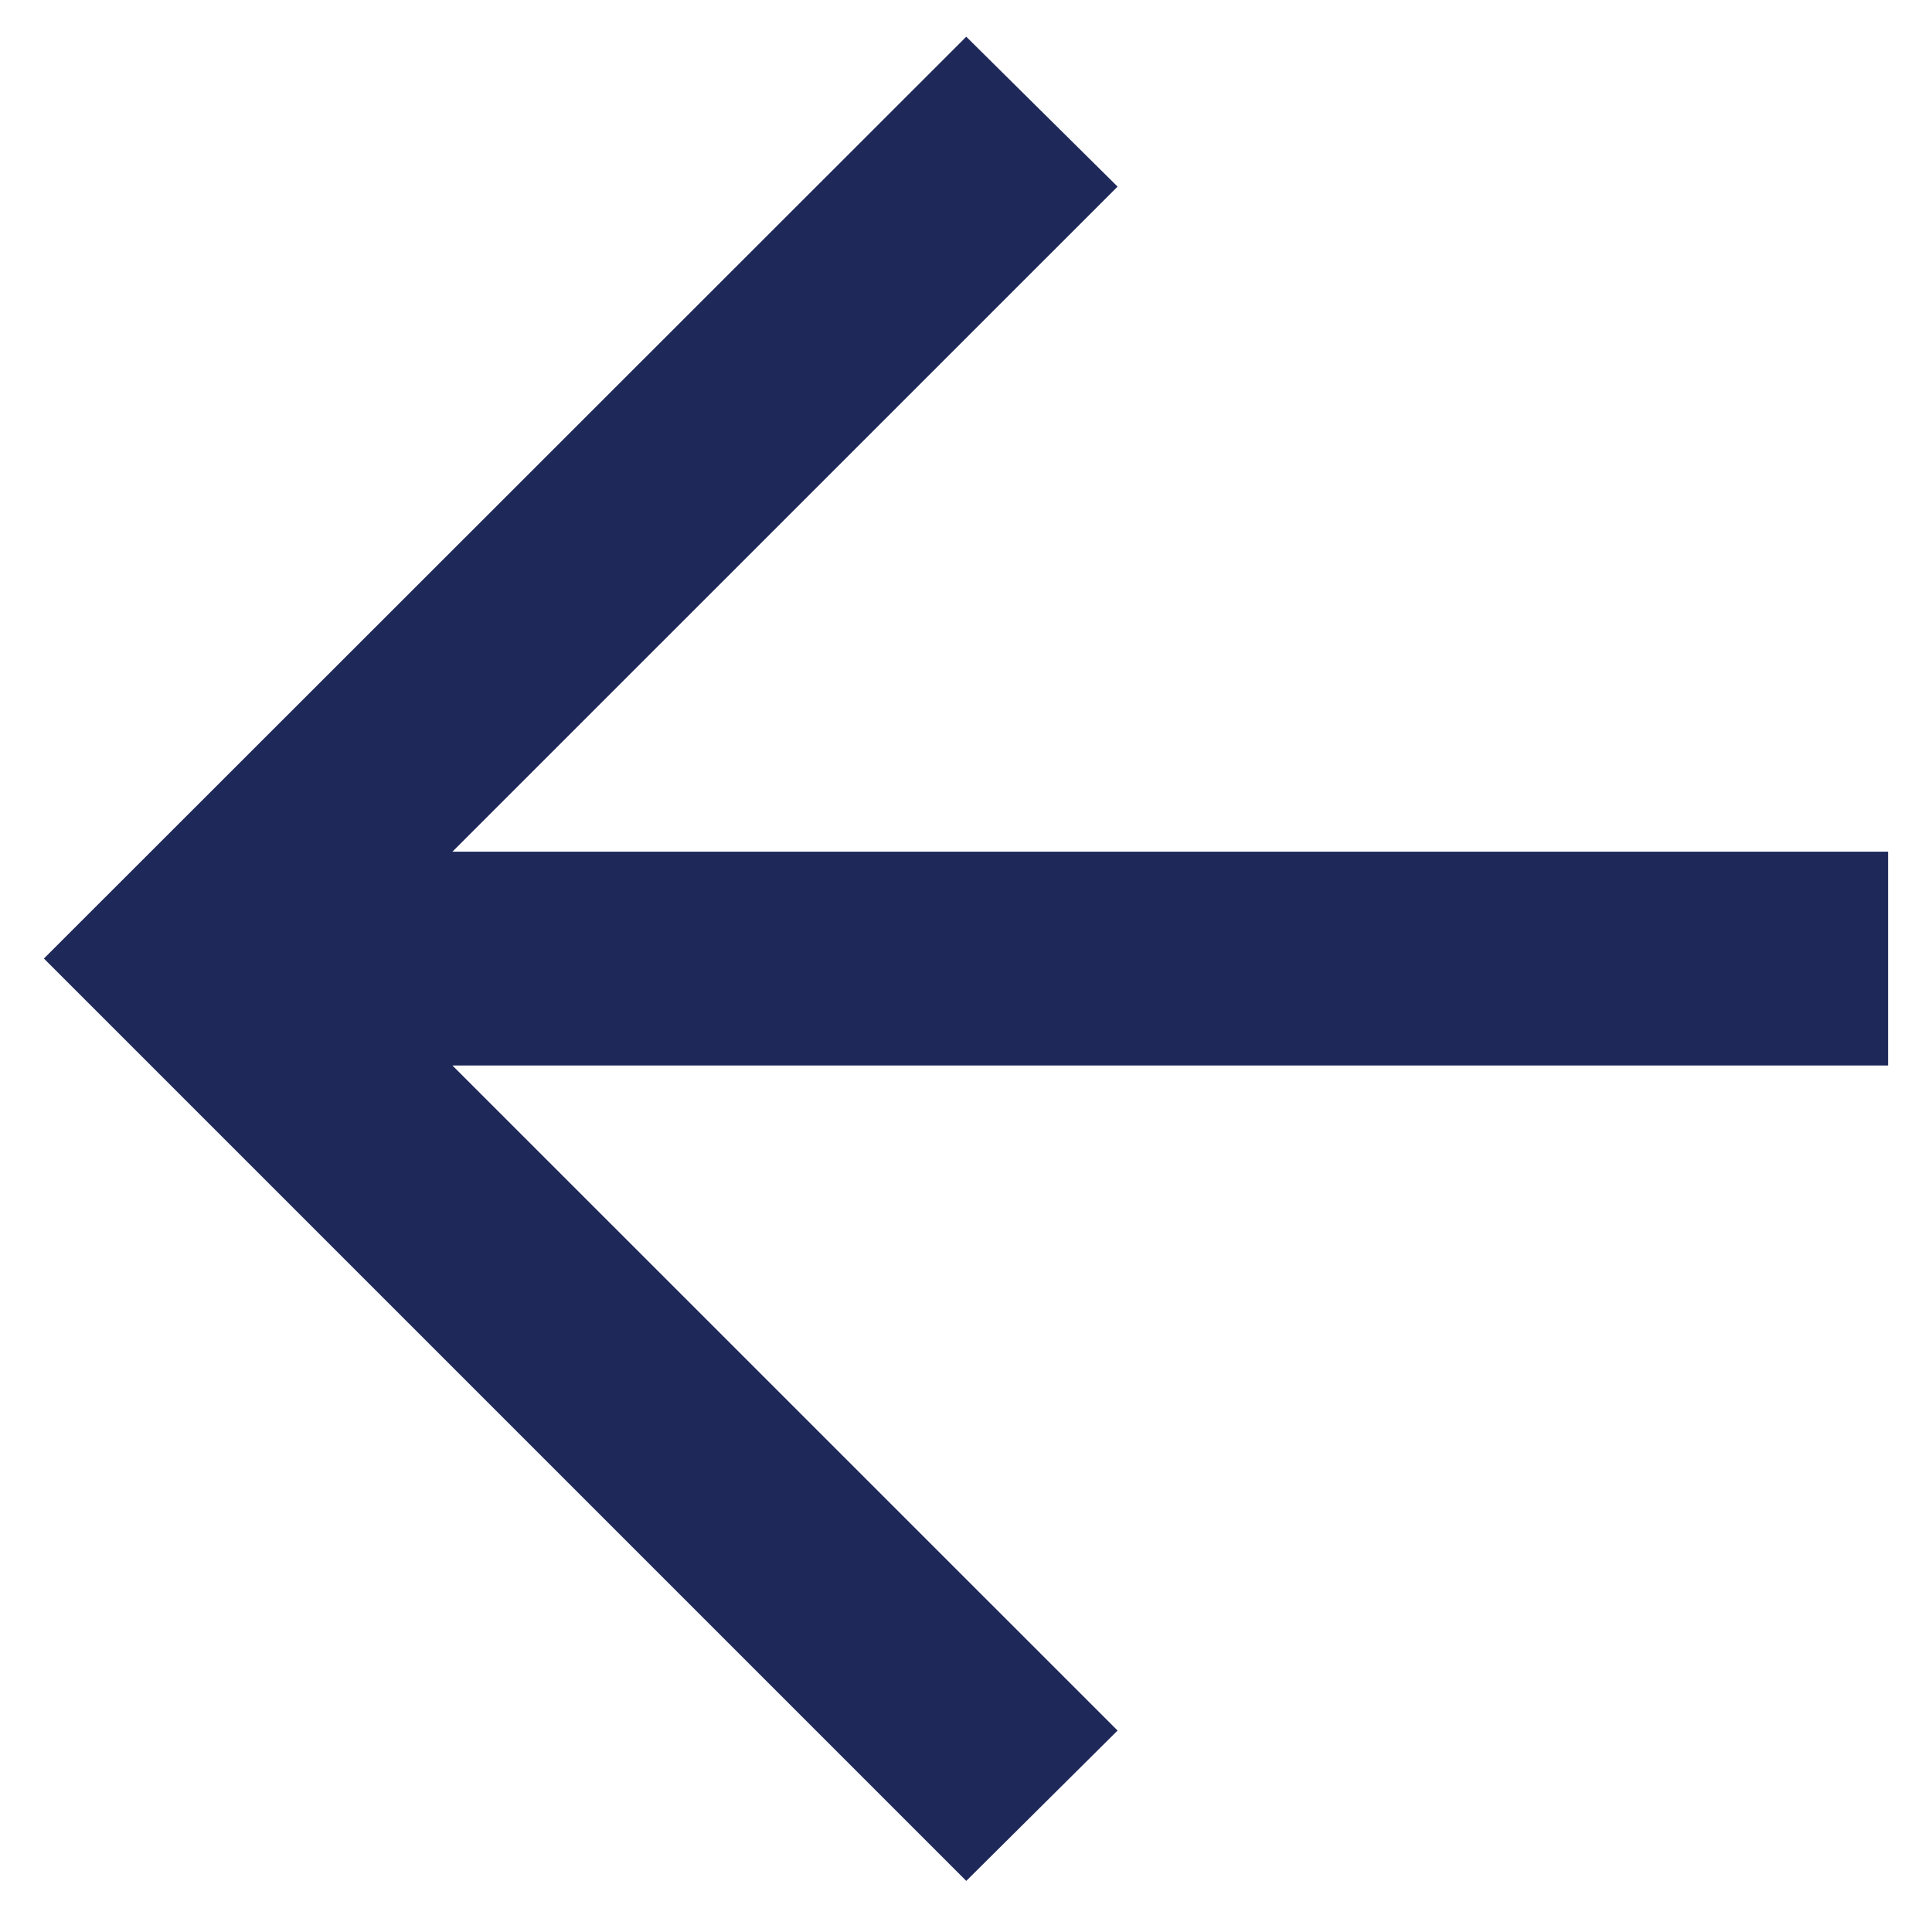 <svg width="22" height="22" viewBox="0 0 22 22" fill="none" xmlns="http://www.w3.org/2000/svg">
<path id="arrow_forward" d="M5.152 9.698L21.5 9.698L21.5 12.133L5.152 12.133L12.726 19.706L11.003 21.418L0.5 10.915L11.003 0.418L12.726 2.125L5.152 9.698Z" fill="#1E2859"/>
</svg>
